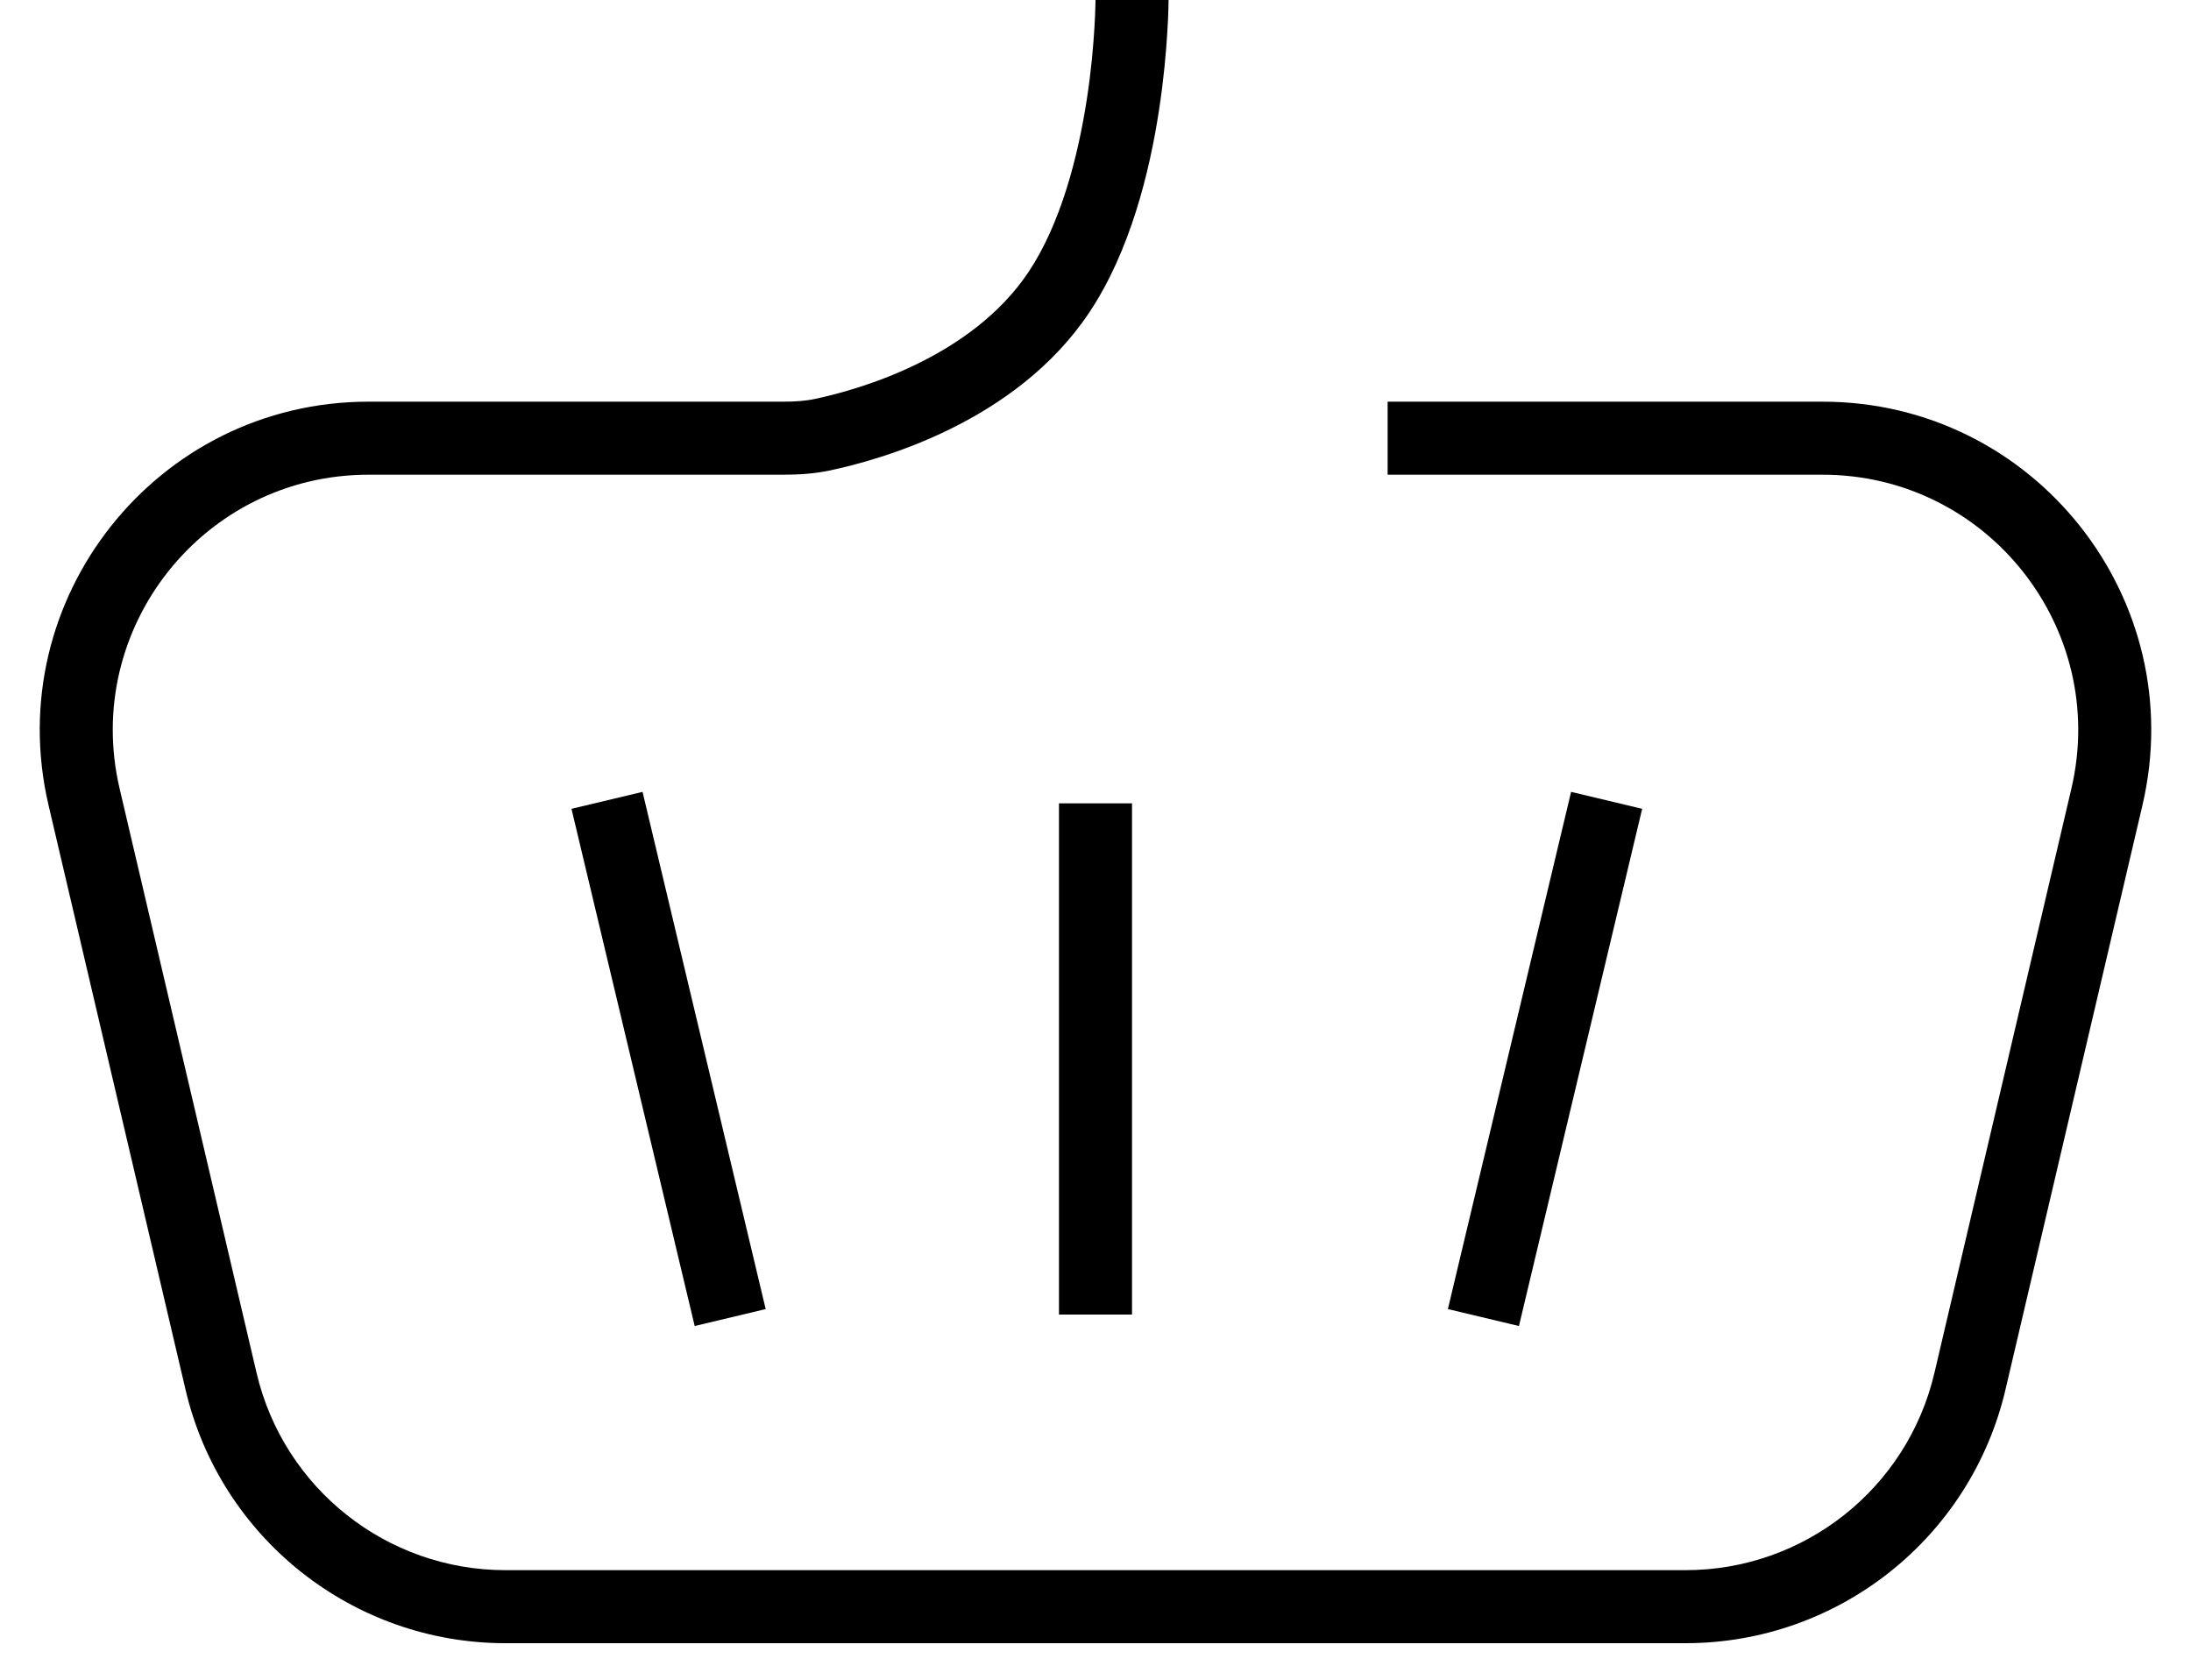 <svg width="30" height="23" viewBox="0 0 30 23" fill="none" xmlns="http://www.w3.org/2000/svg">
<path fill-rule="evenodd" clip-rule="evenodd" d="M15.869 1.513C15.741 2.348 15.477 3.435 14.916 4.277C13.906 5.792 12.031 6.3 11.367 6.441C11.145 6.488 10.93 6.5 10.731 6.5H5.046C2.79 6.5 1.123 8.602 1.638 10.799L3.513 18.799C3.884 20.381 5.296 21.5 6.921 21.5H23.079C24.704 21.5 26.116 20.381 26.487 18.799L28.362 10.799C28.877 8.602 27.21 6.5 24.954 6.5H19V5.5H24.954C27.854 5.5 29.997 8.203 29.335 11.027L27.46 19.027C26.983 21.061 25.169 22.5 23.079 22.5H6.921C4.831 22.5 3.016 21.061 2.54 19.027L0.665 11.027C0.003 8.203 2.146 5.5 5.046 5.5H10.731C10.891 5.5 11.031 5.49 11.16 5.462C11.796 5.328 13.31 4.883 14.084 3.723C14.523 3.064 14.759 2.152 14.881 1.361C14.941 0.974 14.97 0.63 14.985 0.384C14.993 0.261 14.996 0.163 14.998 0.097C14.999 0.063 15 0.038 15 0.022L15 0.004L15 0L15 -0C15 -0 15 -7.71449e-05 15.5 -7.71449e-05C16 -7.71449e-05 16 3.01818e-05 16 0V0L16 0.001L16 0.003L16 0.01L16 0.035C15.999 0.056 15.999 0.086 15.998 0.124C15.996 0.2 15.992 0.309 15.983 0.444C15.967 0.714 15.934 1.089 15.869 1.513Z" fill="black"/>
<path fill-rule="evenodd" clip-rule="evenodd" d="M9.512 18.157L7.825 11.075L8.798 10.843L10.484 17.925L9.512 18.157Z" fill="black"/>
<path fill-rule="evenodd" clip-rule="evenodd" d="M20.798 18.157L22.485 11.075L21.512 10.843L19.825 17.925L20.798 18.157Z" fill="black"/>
<path fill-rule="evenodd" clip-rule="evenodd" d="M14.5 18V11H15.5V18H14.5Z" fill="black"/>
</svg>
